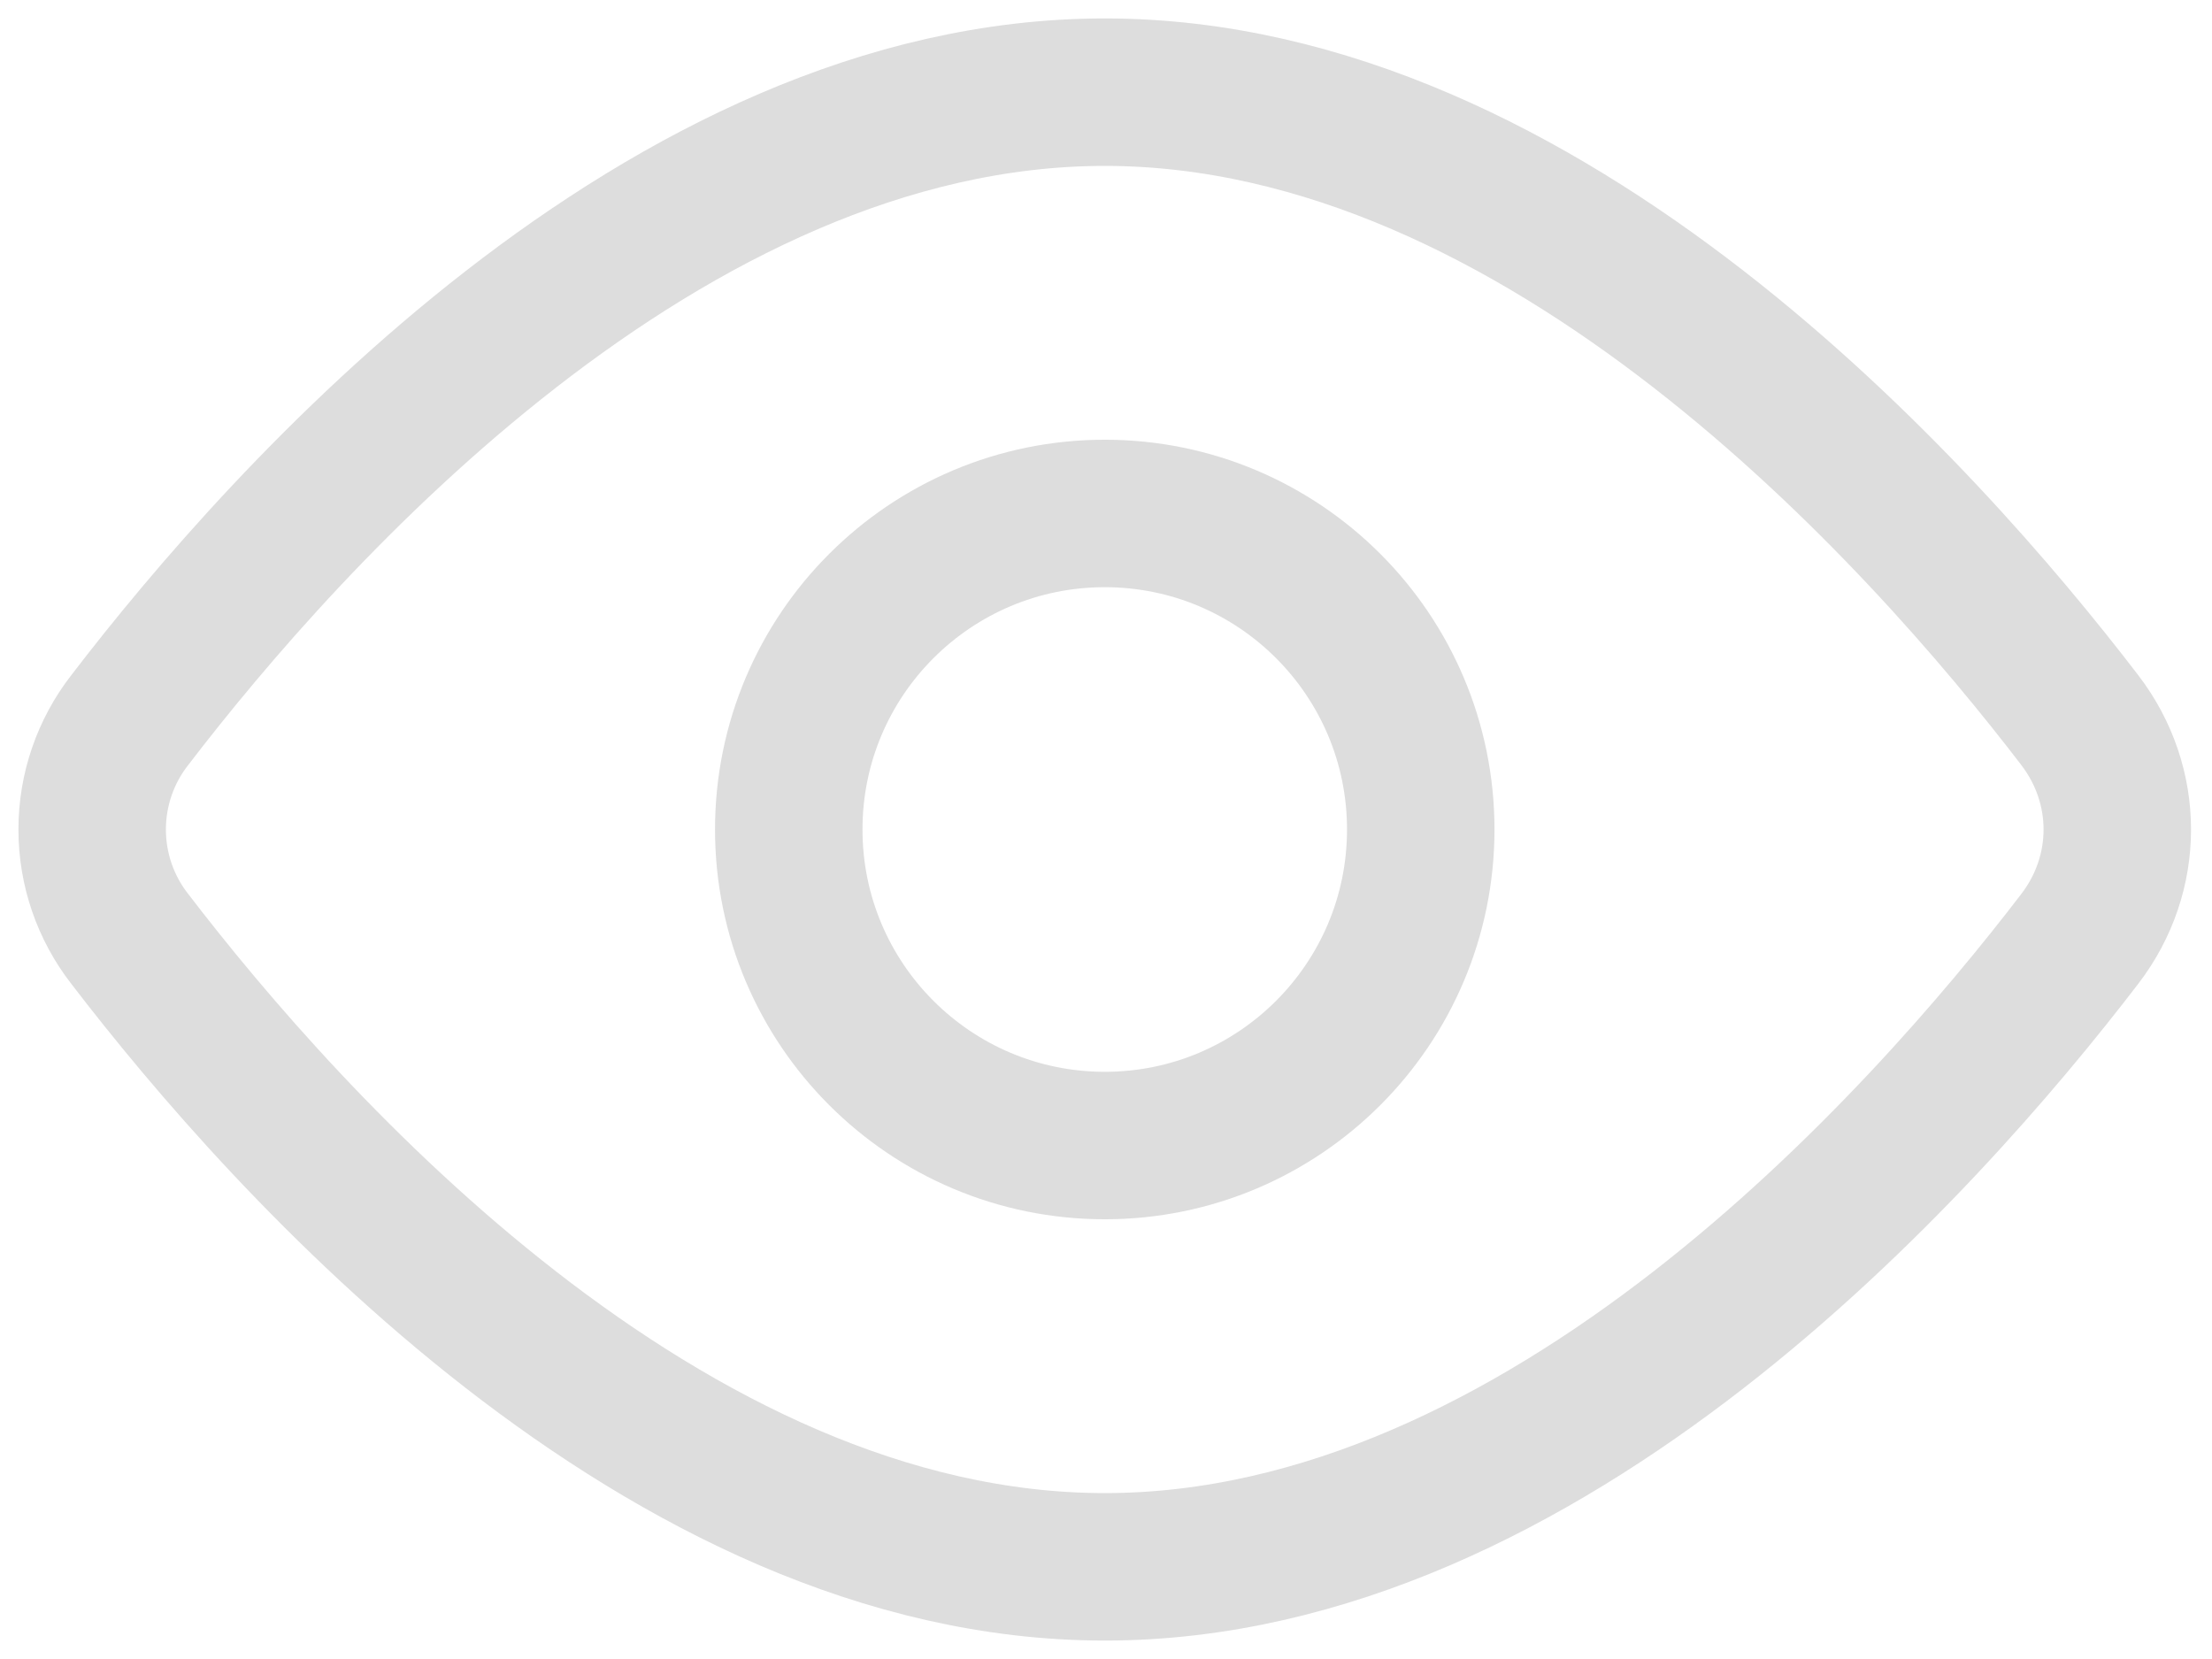 <svg width="24" height="18" viewBox="0 0 24 18" fill="none" xmlns="http://www.w3.org/2000/svg">
<path d="M22.566 7.814C23.108 8.522 23.108 9.479 22.566 10.186C20.86 12.414 16.766 17 11.987 17C7.207 17 3.114 12.414 1.407 10.186C1.143 9.847 1 9.43 1 9C1 8.57 1.143 8.153 1.407 7.814C3.114 5.586 7.207 1 11.987 1C16.766 1 20.86 5.586 22.566 7.814Z" stroke="#DDDDDD" stroke-width="1.6" stroke-linecap="round" stroke-linejoin="round"/>
<path d="M11.987 12.429C13.88 12.429 15.415 10.894 15.415 9C15.415 7.106 13.88 5.571 11.987 5.571C10.093 5.571 8.558 7.106 8.558 9C8.558 10.894 10.093 12.429 11.987 12.429Z" stroke="#DDDDDD" stroke-width="1.6" stroke-linecap="round" stroke-linejoin="round"/>
</svg>
